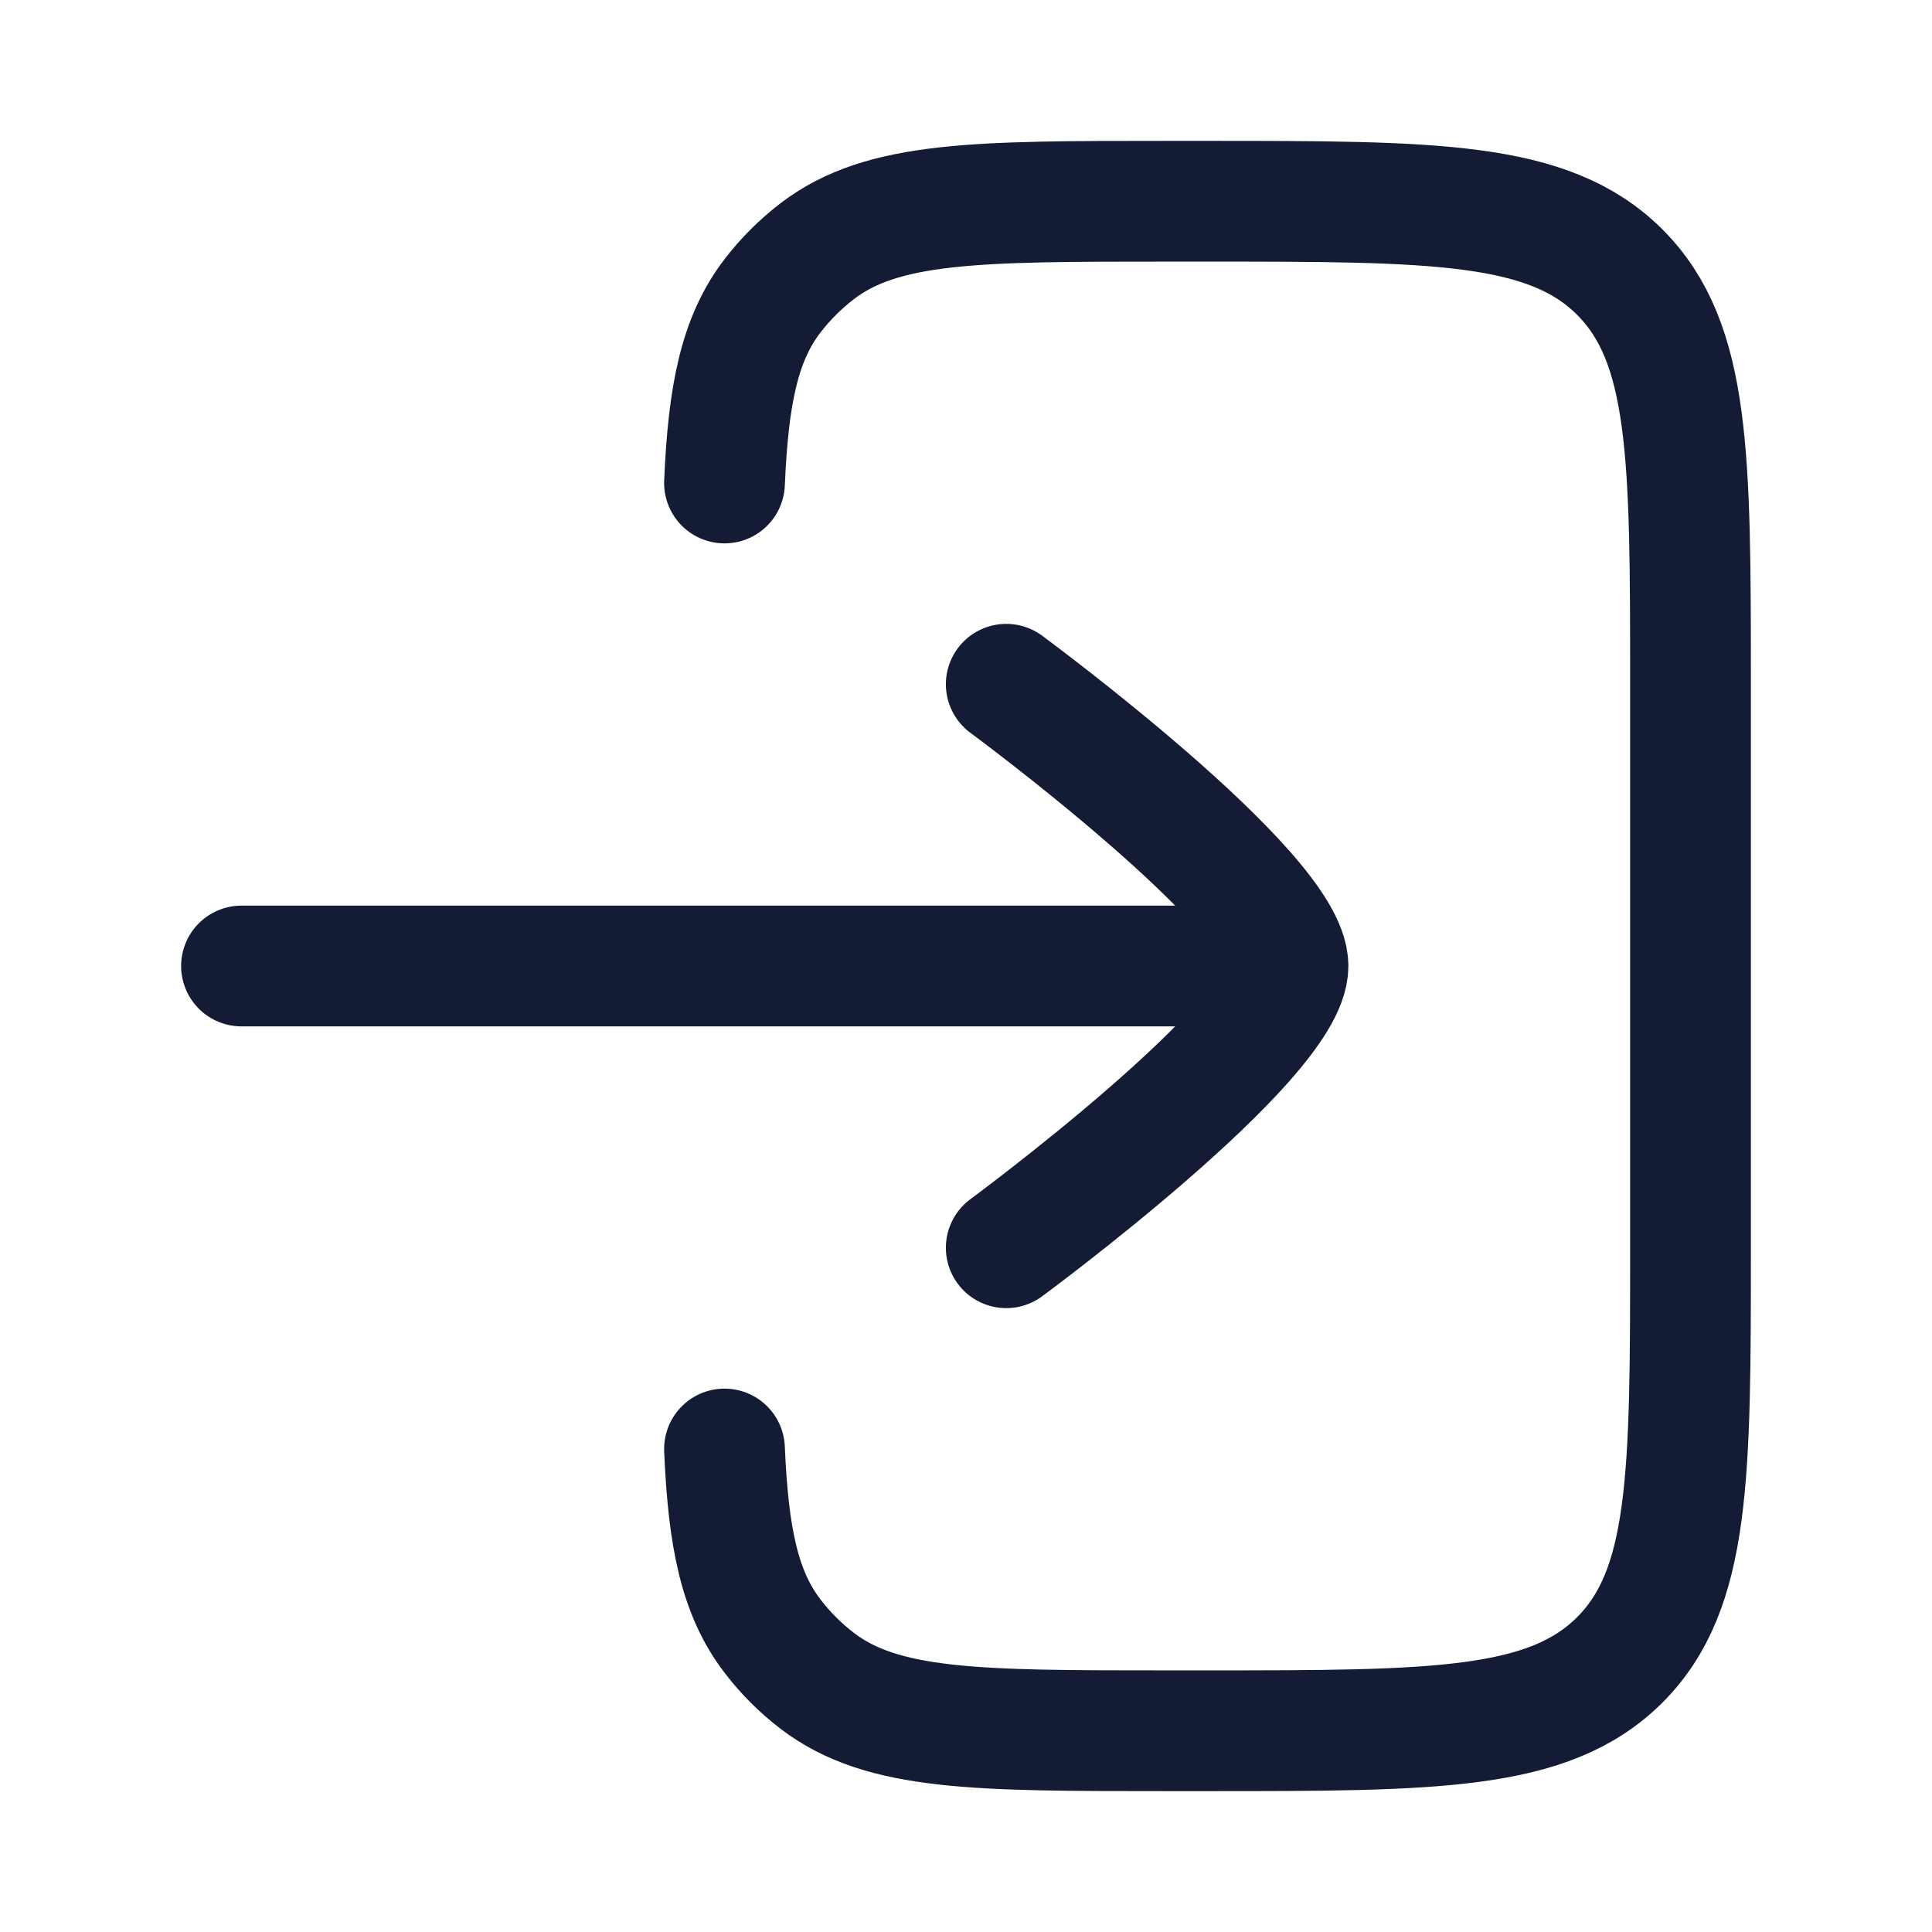 <svg width="24" height="24" viewBox="0 0 24 24" fill="none" xmlns="http://www.w3.org/2000/svg">
<path d="M9 6C9.047 4.907 9.185 4.21 9.597 3.674C9.757 3.466 9.944 3.28 10.152 3.12C10.962 2.5 12.137 2.5 14.487 2.5H14.988C17.822 2.5 19.239 2.5 20.12 3.379C21 4.257 21 5.672 21 8.5L21 15.5C21 18.328 21 19.743 20.12 20.621C19.239 21.5 17.822 21.5 14.988 21.5H14.487C12.137 21.5 10.962 21.5 10.152 20.88C9.944 20.721 9.757 20.534 9.598 20.326C9.185 19.79 9.047 19.093 9 18" stroke="#141B34" stroke-width="1.5" stroke-linecap="round" stroke-linejoin="round"/>
<path d="M15 12H3M12.5 15.5C12.5 15.5 16 12.922 16 12C16 11.078 12.5 8.5 12.5 8.5" stroke="#141B34" stroke-width="1.5" stroke-linecap="round" stroke-linejoin="round"/>
</svg>
